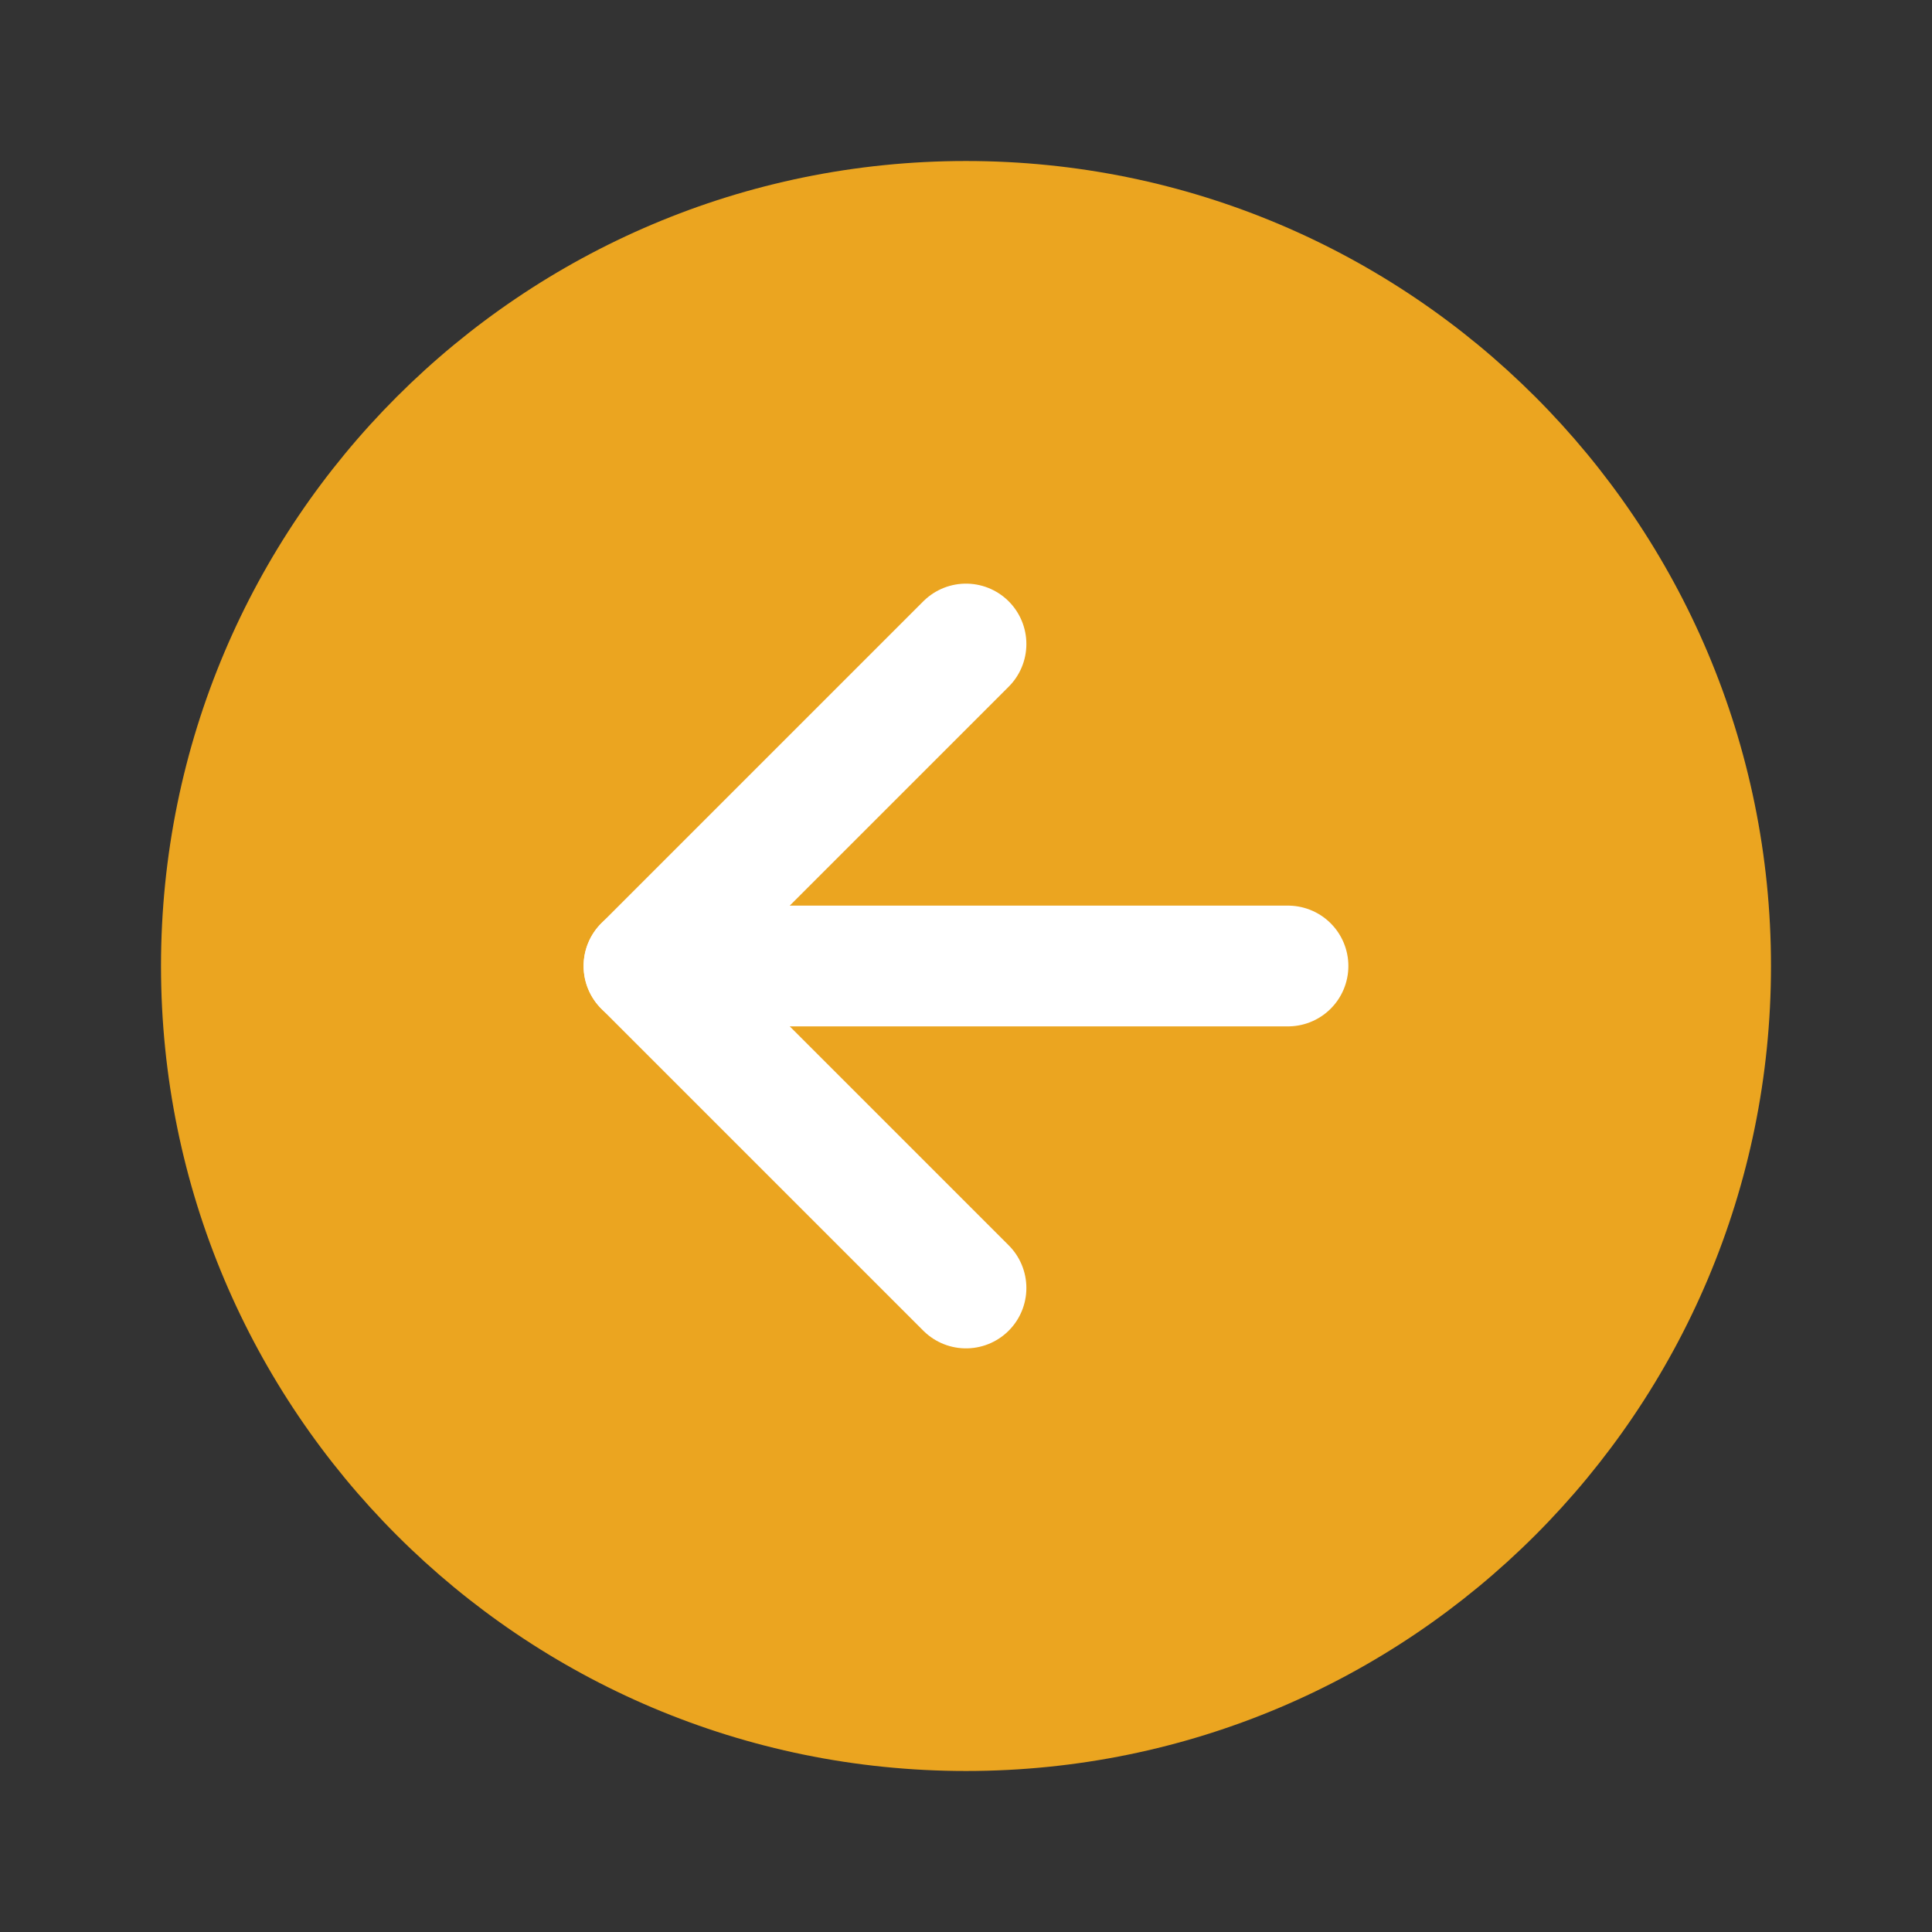 <svg width="80" height="80" viewBox="0 0 80 80" fill="none" xmlns="http://www.w3.org/2000/svg">
<rect x="0" y="0" width="80" height="80" fill="#333333" stroke="none"/>
<path d="M40 73.333C58.409 73.333 73.333 58.41 73.333 40C73.333 21.59 58.409 6.667 40 6.667C21.59 6.667 6.667 21.59 6.667 40C6.667 58.41 21.59 73.333 40 73.333Z" fill="#EBA520"/>
<path d="M40 26.667L26.666 40L40 53.333" stroke="white" stroke-width="5" stroke-linecap="round" stroke-linejoin="round"/>
<path d="M53.333 40H26.666" stroke="white" stroke-width="5" stroke-linecap="round" stroke-linejoin="round"/>
</svg>
